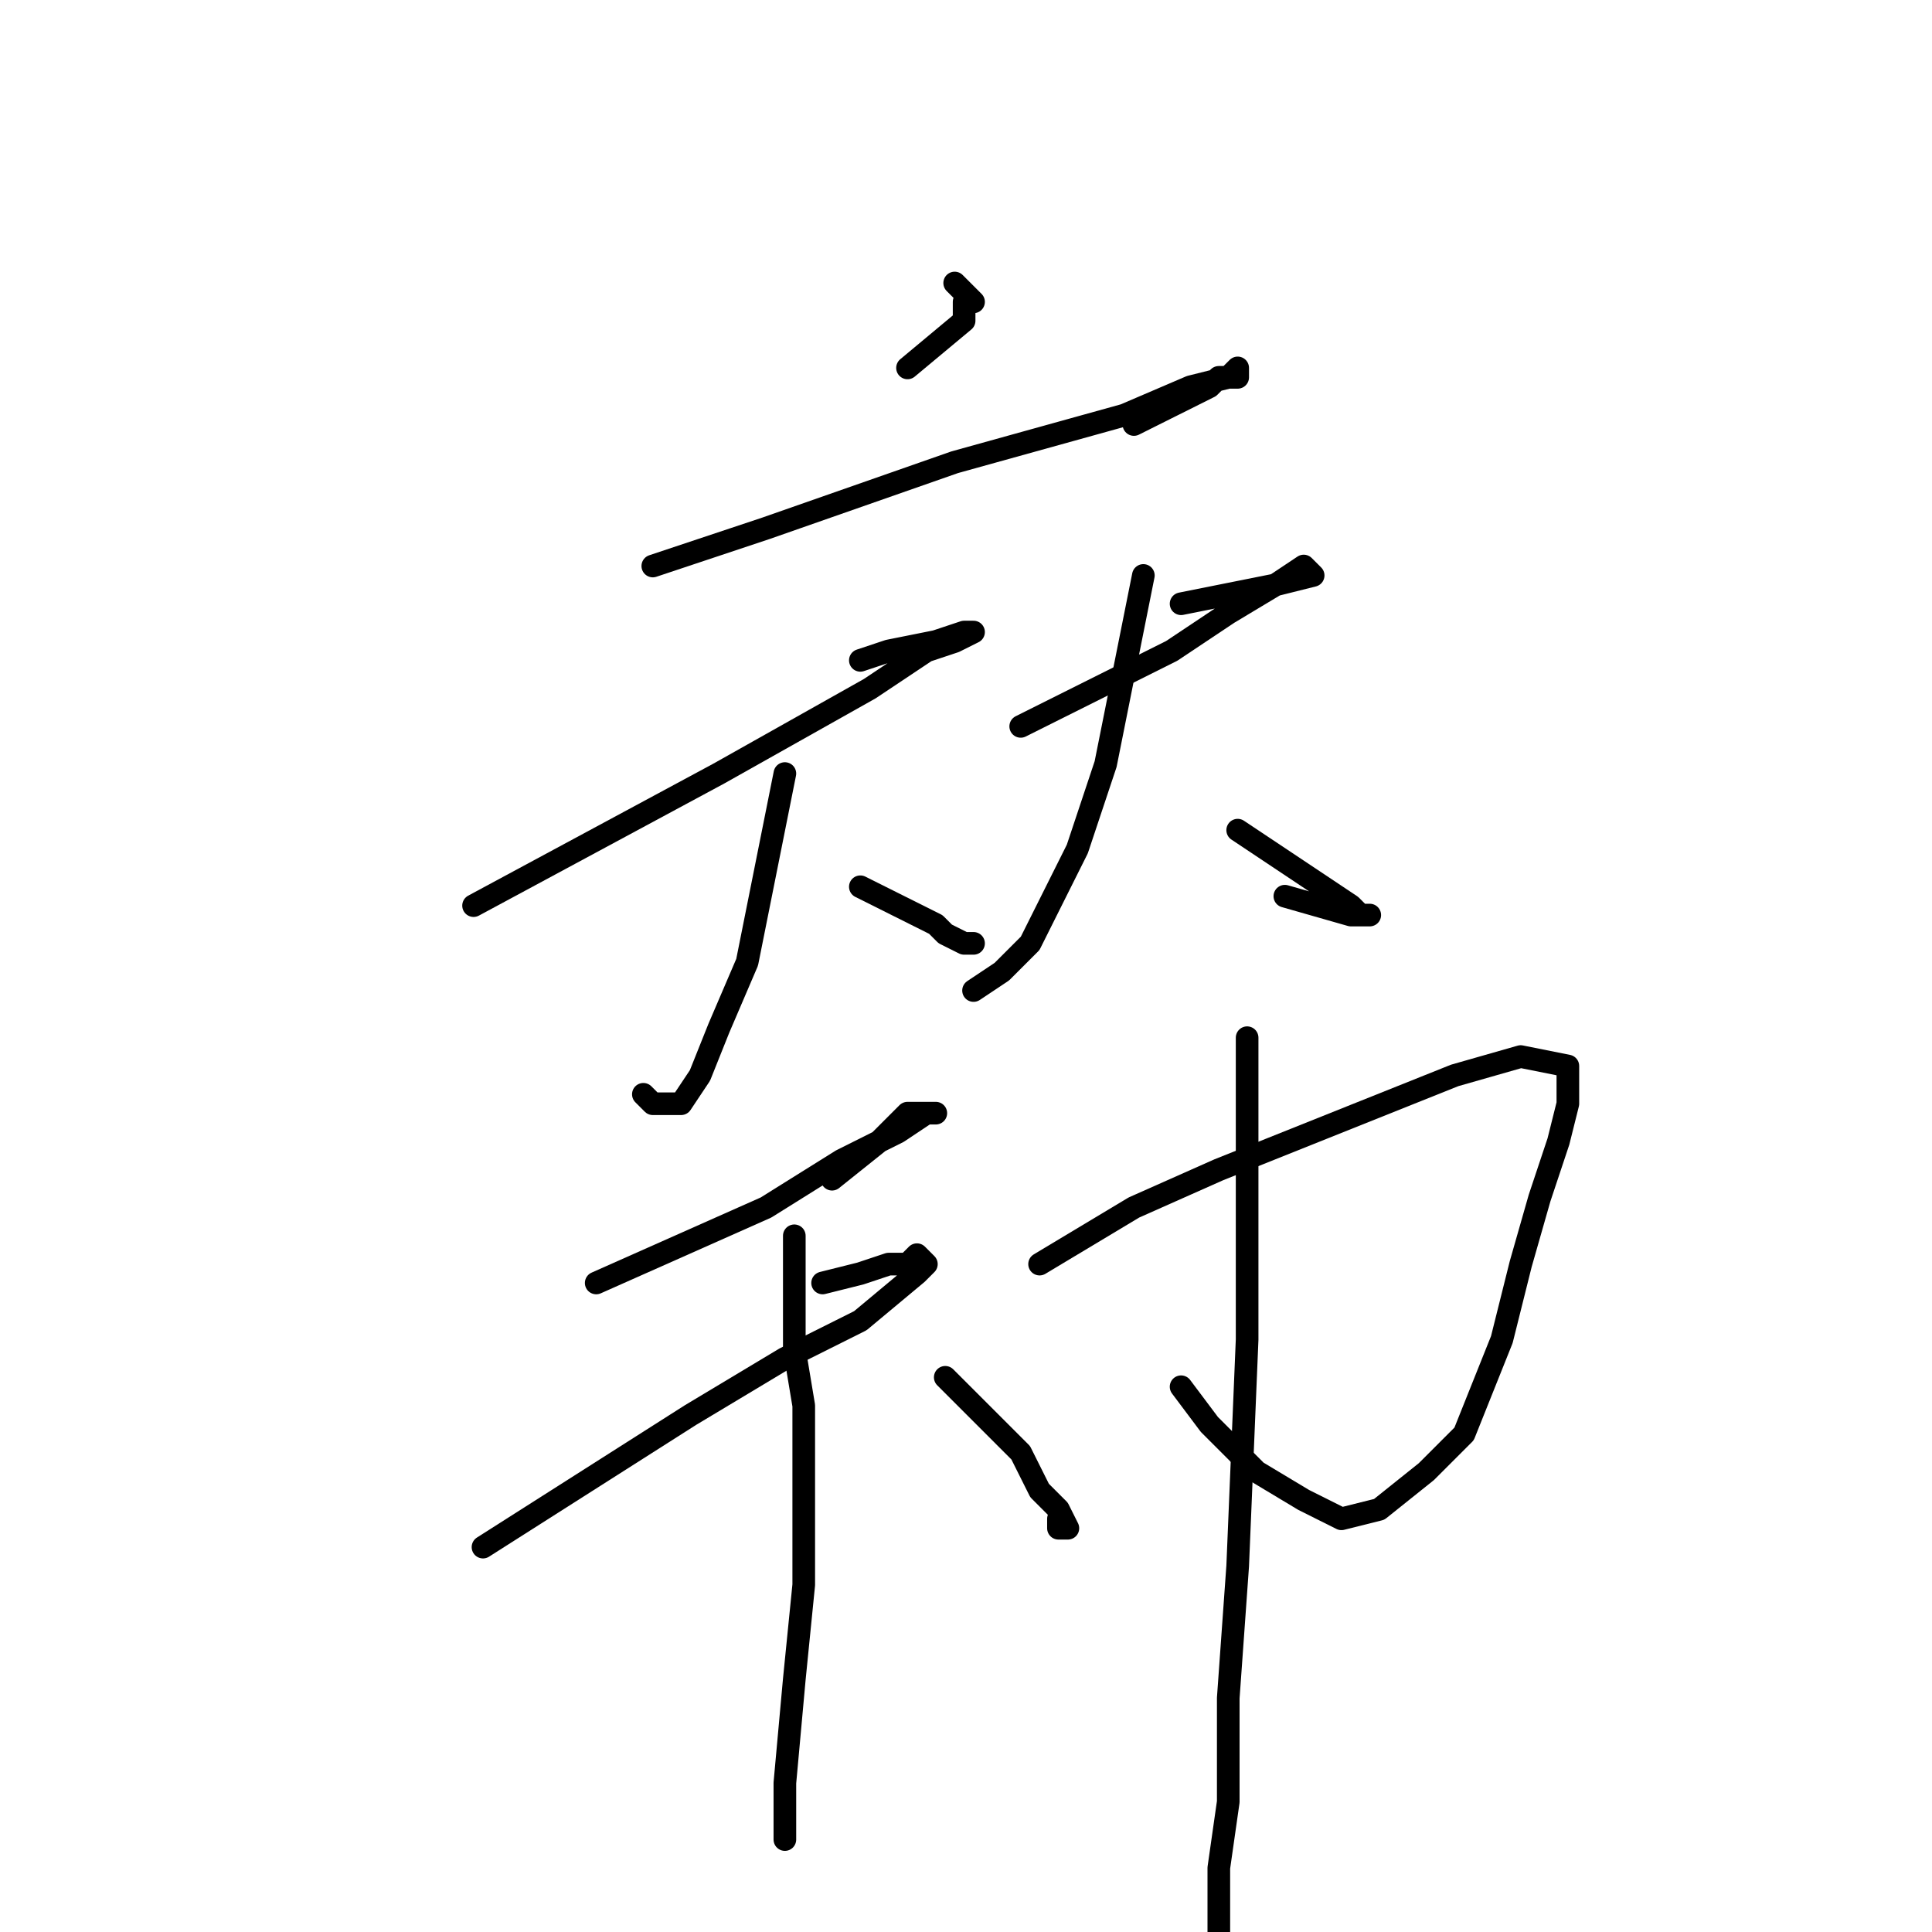 <?xml version="1.0" standalone="no"?>
    <svg width="256" height="256" xmlns="http://www.w3.org/2000/svg" version="1.1">
    <polyline stroke="black" stroke-width="3" stroke-linecap="round" fill="transparent" stroke-linejoin="round" points="126.5 37.5 127.75 38.75 129 40 127.75 40 127.75 42.5 120.25 48.75 120.25 48.75 " />
        <polyline stroke="black" stroke-width="3" stroke-linecap="round" fill="transparent" stroke-linejoin="round" points="86.5 75 94 72.5 101.5 70 126.5 61.25 149 55 157.75 51.25 162.75 50 164 48.75 164 50 161.5 50 160.25 51.25 157.75 52.5 150.25 56.25 150.25 56.25 " />
        <polyline stroke="black" stroke-width="3" stroke-linecap="round" fill="transparent" stroke-linejoin="round" points="62.75 120 79 111.25 95.25 102.5 115.25 91.25 122.75 86.25 126.5 85 129 83.75 127.75 83.75 124 85 117.75 86.25 114 87.5 114 87.5 " />
        <polyline stroke="black" stroke-width="3" stroke-linecap="round" fill="transparent" stroke-linejoin="round" points="104 102.5 101.5 115 99 127.5 95.25 136.25 92.75 142.5 90.25 146.25 86.5 146.25 85.25 145 85.25 145 " />
        <polyline stroke="black" stroke-width="3" stroke-linecap="round" fill="transparent" stroke-linejoin="round" points="114 117.5 119 120 124 122.5 125.25 123.75 127.75 125 129 125 127.75 125 127.75 125 " />
        <polyline stroke="black" stroke-width="3" stroke-linecap="round" fill="transparent" stroke-linejoin="round" points="135.25 96.25 145.25 91.25 155.25 86.25 162.75 81.25 169 77.5 174 76.25 172.75 75 169 77.5 162.75 78.75 156.5 80 156.5 80 " />
        <polyline stroke="black" stroke-width="3" stroke-linecap="round" fill="transparent" stroke-linejoin="round" points="151.5 76.25 149 88.75 146.5 101.25 142.75 112.5 136.5 125 132.75 128.75 129 131.25 129 131.25 " />
        <polyline stroke="black" stroke-width="3" stroke-linecap="round" fill="transparent" stroke-linejoin="round" points="164 110 167.75 112.5 171.5 115 179 120 180.25 121.25 181.5 121.25 180.25 121.25 179 121.25 170.25 118.75 170.25 118.75 " />
        <polyline stroke="black" stroke-width="3" stroke-linecap="round" fill="transparent" stroke-linejoin="round" points="79 170 90.25 165 101.5 160 111.5 153.75 119 150 122.75 147.5 124 147.5 122.75 147.5 120.25 147.5 116.5 151.25 110.25 156.25 110.25 156.25 " />
        <polyline stroke="black" stroke-width="3" stroke-linecap="round" fill="transparent" stroke-linejoin="round" points="64 205 77.75 196.25 91.5 187.5 104 180 114 175 121.5 168.75 122.75 167.5 121.5 166.25 120.25 167.5 117.75 167.5 114 168.75 109 170 109 170 " />
        <polyline stroke="black" stroke-width="3" stroke-linecap="round" fill="transparent" stroke-linejoin="round" points="105.25 163.75 105.25 171.25 105.25 178.75 106.5 186.25 106.5 210 105.25 222.5 104 236.25 104 241.25 104 243.75 104 242.5 104 242.5 " />
        <polyline stroke="black" stroke-width="3" stroke-linecap="round" fill="transparent" stroke-linejoin="round" points="125.25 182.5 130.25 187.5 135.25 192.5 137.75 197.5 140.25 200 141.5 202.5 140.25 202.5 140.25 201.25 140.25 201.25 " />
        <polyline stroke="black" stroke-width="3" stroke-linecap="round" fill="transparent" stroke-linejoin="round" points="137.75 167.5 144 163.75 150.25 160 161.5 155 192.75 142.5 201.5 140 207.75 141.25 207.75 142.5 207.75 146.25 206.5 151.25 204 158.75 201.5 167.5 199 177.5 194 190 189 195 182.75 200 177.75 201.25 172.75 198.75 166.5 195 160.25 188.75 156.5 183.75 156.5 183.75 " />
        <polyline stroke="black" stroke-width="3" stroke-linecap="round" fill="transparent" stroke-linejoin="round" points="165.25 137.5 165.25 142.5 165.25 147.5 165.25 160 165.25 177.5 164 207.5 162.75 225 162.75 238.75 161.5 247.5 161.5 253.75 161.5 256.25 161.5 256.25 " />
        </svg>
